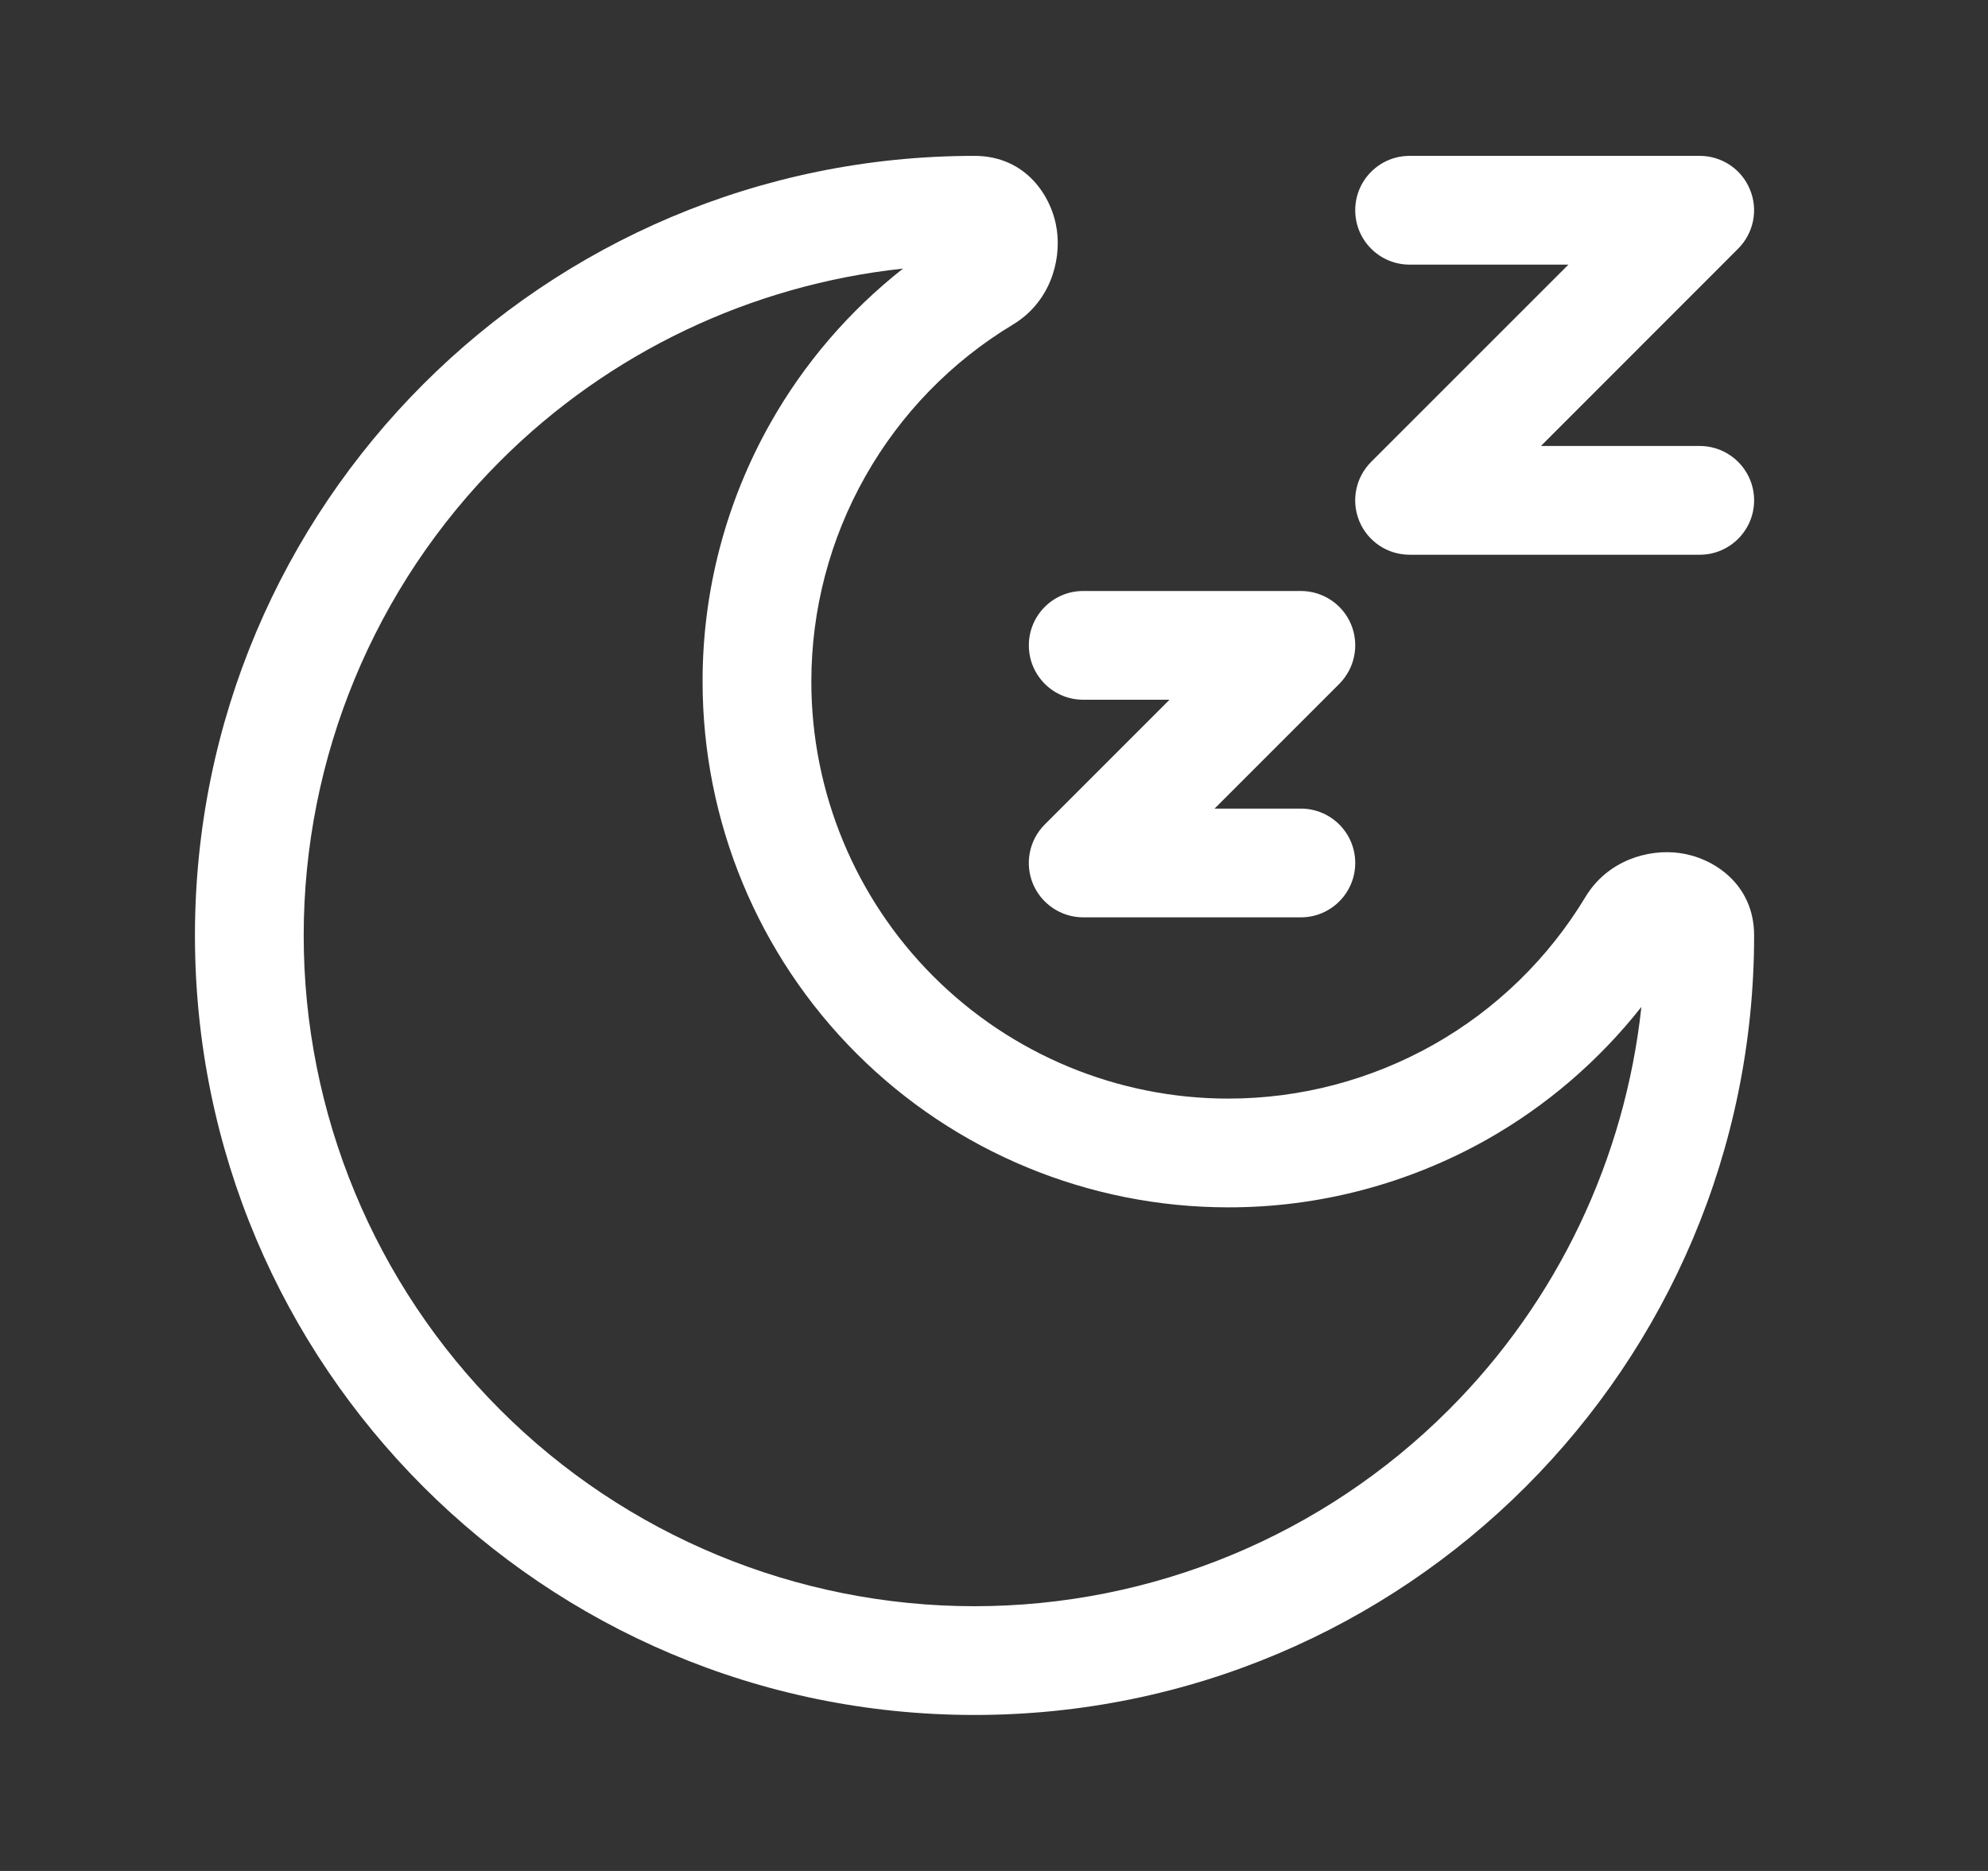 <svg width="17" height="16" viewBox="0 0 17 16" fill="none" xmlns="http://www.w3.org/2000/svg">
<rect x="0" y="0" width="17" height="16" fill="#333333" stroke="none"/>
<path d="M11.124 5.054C11.312 5.054 11.482 5.167 11.554 5.341C11.626 5.515 11.585 5.715 11.453 5.848L10.386 6.915H11.124C11.381 6.915 11.589 7.123 11.589 7.38C11.589 7.636 11.381 7.845 11.124 7.845H9.263C9.075 7.845 8.905 7.731 8.833 7.558C8.761 7.384 8.801 7.184 8.934 7.051L10.001 5.984H9.263C9.006 5.984 8.798 5.776 8.798 5.519C8.798 5.262 9.006 5.054 9.263 5.054H11.124Z" fill="white"/>
<path d="M14.535 1.333C14.723 1.333 14.893 1.446 14.964 1.62C15.037 1.794 14.996 1.994 14.863 2.127L13.177 3.814H14.535C14.791 3.814 15 4.022 15 4.279C15 4.536 14.791 4.744 14.535 4.744H12.054C11.866 4.744 11.696 4.631 11.624 4.457C11.552 4.283 11.592 4.083 11.725 3.95L13.412 2.263H12.054C11.797 2.263 11.589 2.055 11.589 1.798C11.589 1.541 11.797 1.333 12.054 1.333H14.535Z" fill="white"/>
<path fill-rule="evenodd" clip-rule="evenodd" d="M6.938 5.829C6.938 6.775 7.314 7.682 7.982 8.35C8.651 9.019 9.558 9.395 10.504 9.395C11.118 9.395 11.722 9.236 12.258 8.934C12.793 8.632 13.24 8.197 13.558 7.67C13.746 7.359 14.092 7.258 14.363 7.295C14.645 7.333 15 7.555 15 8C15 11.682 12.015 14.666 8.333 14.666C4.651 14.666 1.667 11.682 1.667 8C1.667 4.318 4.651 1.333 8.333 1.333C8.778 1.333 9 1.687 9.038 1.97C9.075 2.241 8.974 2.587 8.663 2.775C8.136 3.092 7.701 3.54 7.399 4.075C7.096 4.611 6.938 5.215 6.938 5.829ZM6.008 5.829C6.007 5.055 6.207 4.293 6.588 3.618C6.877 3.106 7.263 2.658 7.722 2.297C6.425 2.436 5.207 3.013 4.277 3.943C3.201 5.019 2.597 6.478 2.597 8C2.597 9.521 3.201 10.98 4.277 12.056C5.352 13.132 6.812 13.736 8.333 13.736C9.854 13.736 11.314 13.132 12.389 12.056C13.32 11.126 13.896 9.908 14.036 8.611C13.674 9.07 13.226 9.456 12.715 9.745C12.04 10.125 11.278 10.326 10.504 10.325C9.311 10.325 8.167 9.852 7.324 9.009C6.481 8.166 6.008 7.022 6.008 5.829Z" fill="white"/>
</svg>
